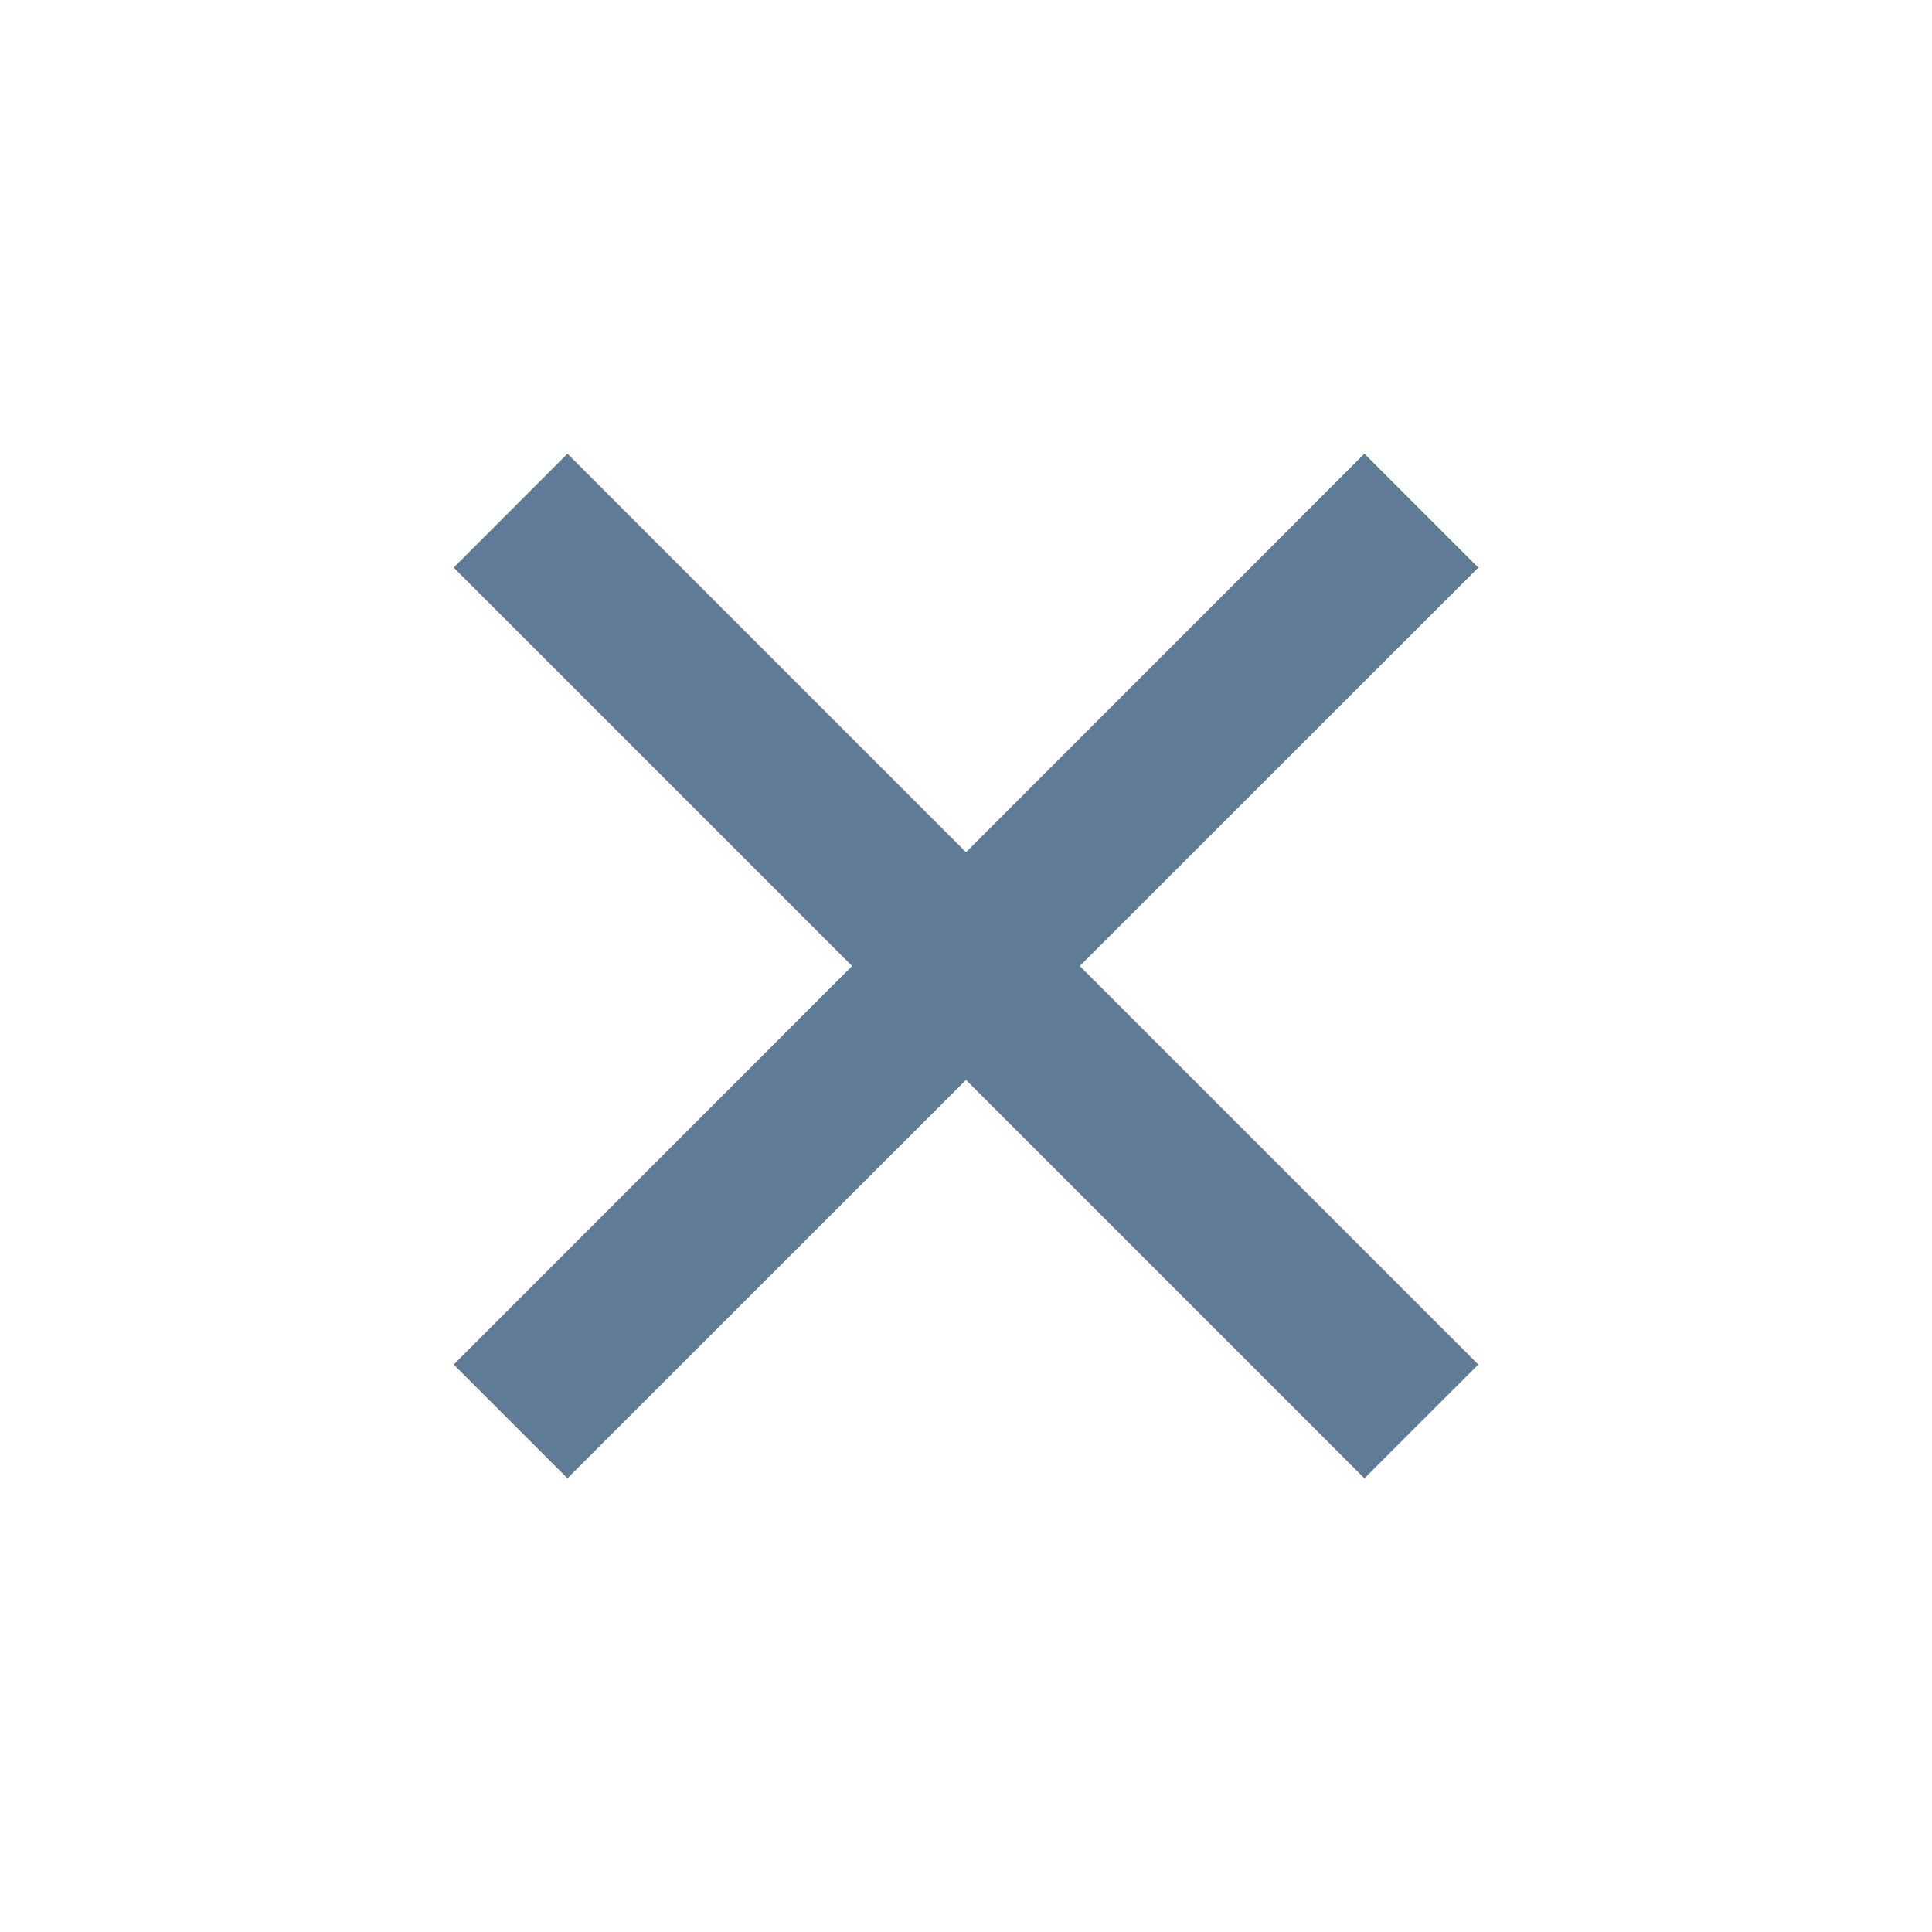 <svg width="18" height="18" viewBox="0 0 18 18" fill="none" xmlns="http://www.w3.org/2000/svg">
<g clip-path="url(#clip0_64_2740)">
<path d="M9 7.94L12.712 4.227L13.773 5.288L10.06 9L13.773 12.713L12.712 13.773L9 10.061L5.287 13.773L4.227 12.713L7.939 9L4.227 5.288L5.287 4.227L9 7.94Z" fill="#607B96"/>
</g>
<defs>
<clipPath id="clip0_64_2740">
<rect width="18" height="18" fill="white"/>
</clipPath>
</defs>
</svg>
